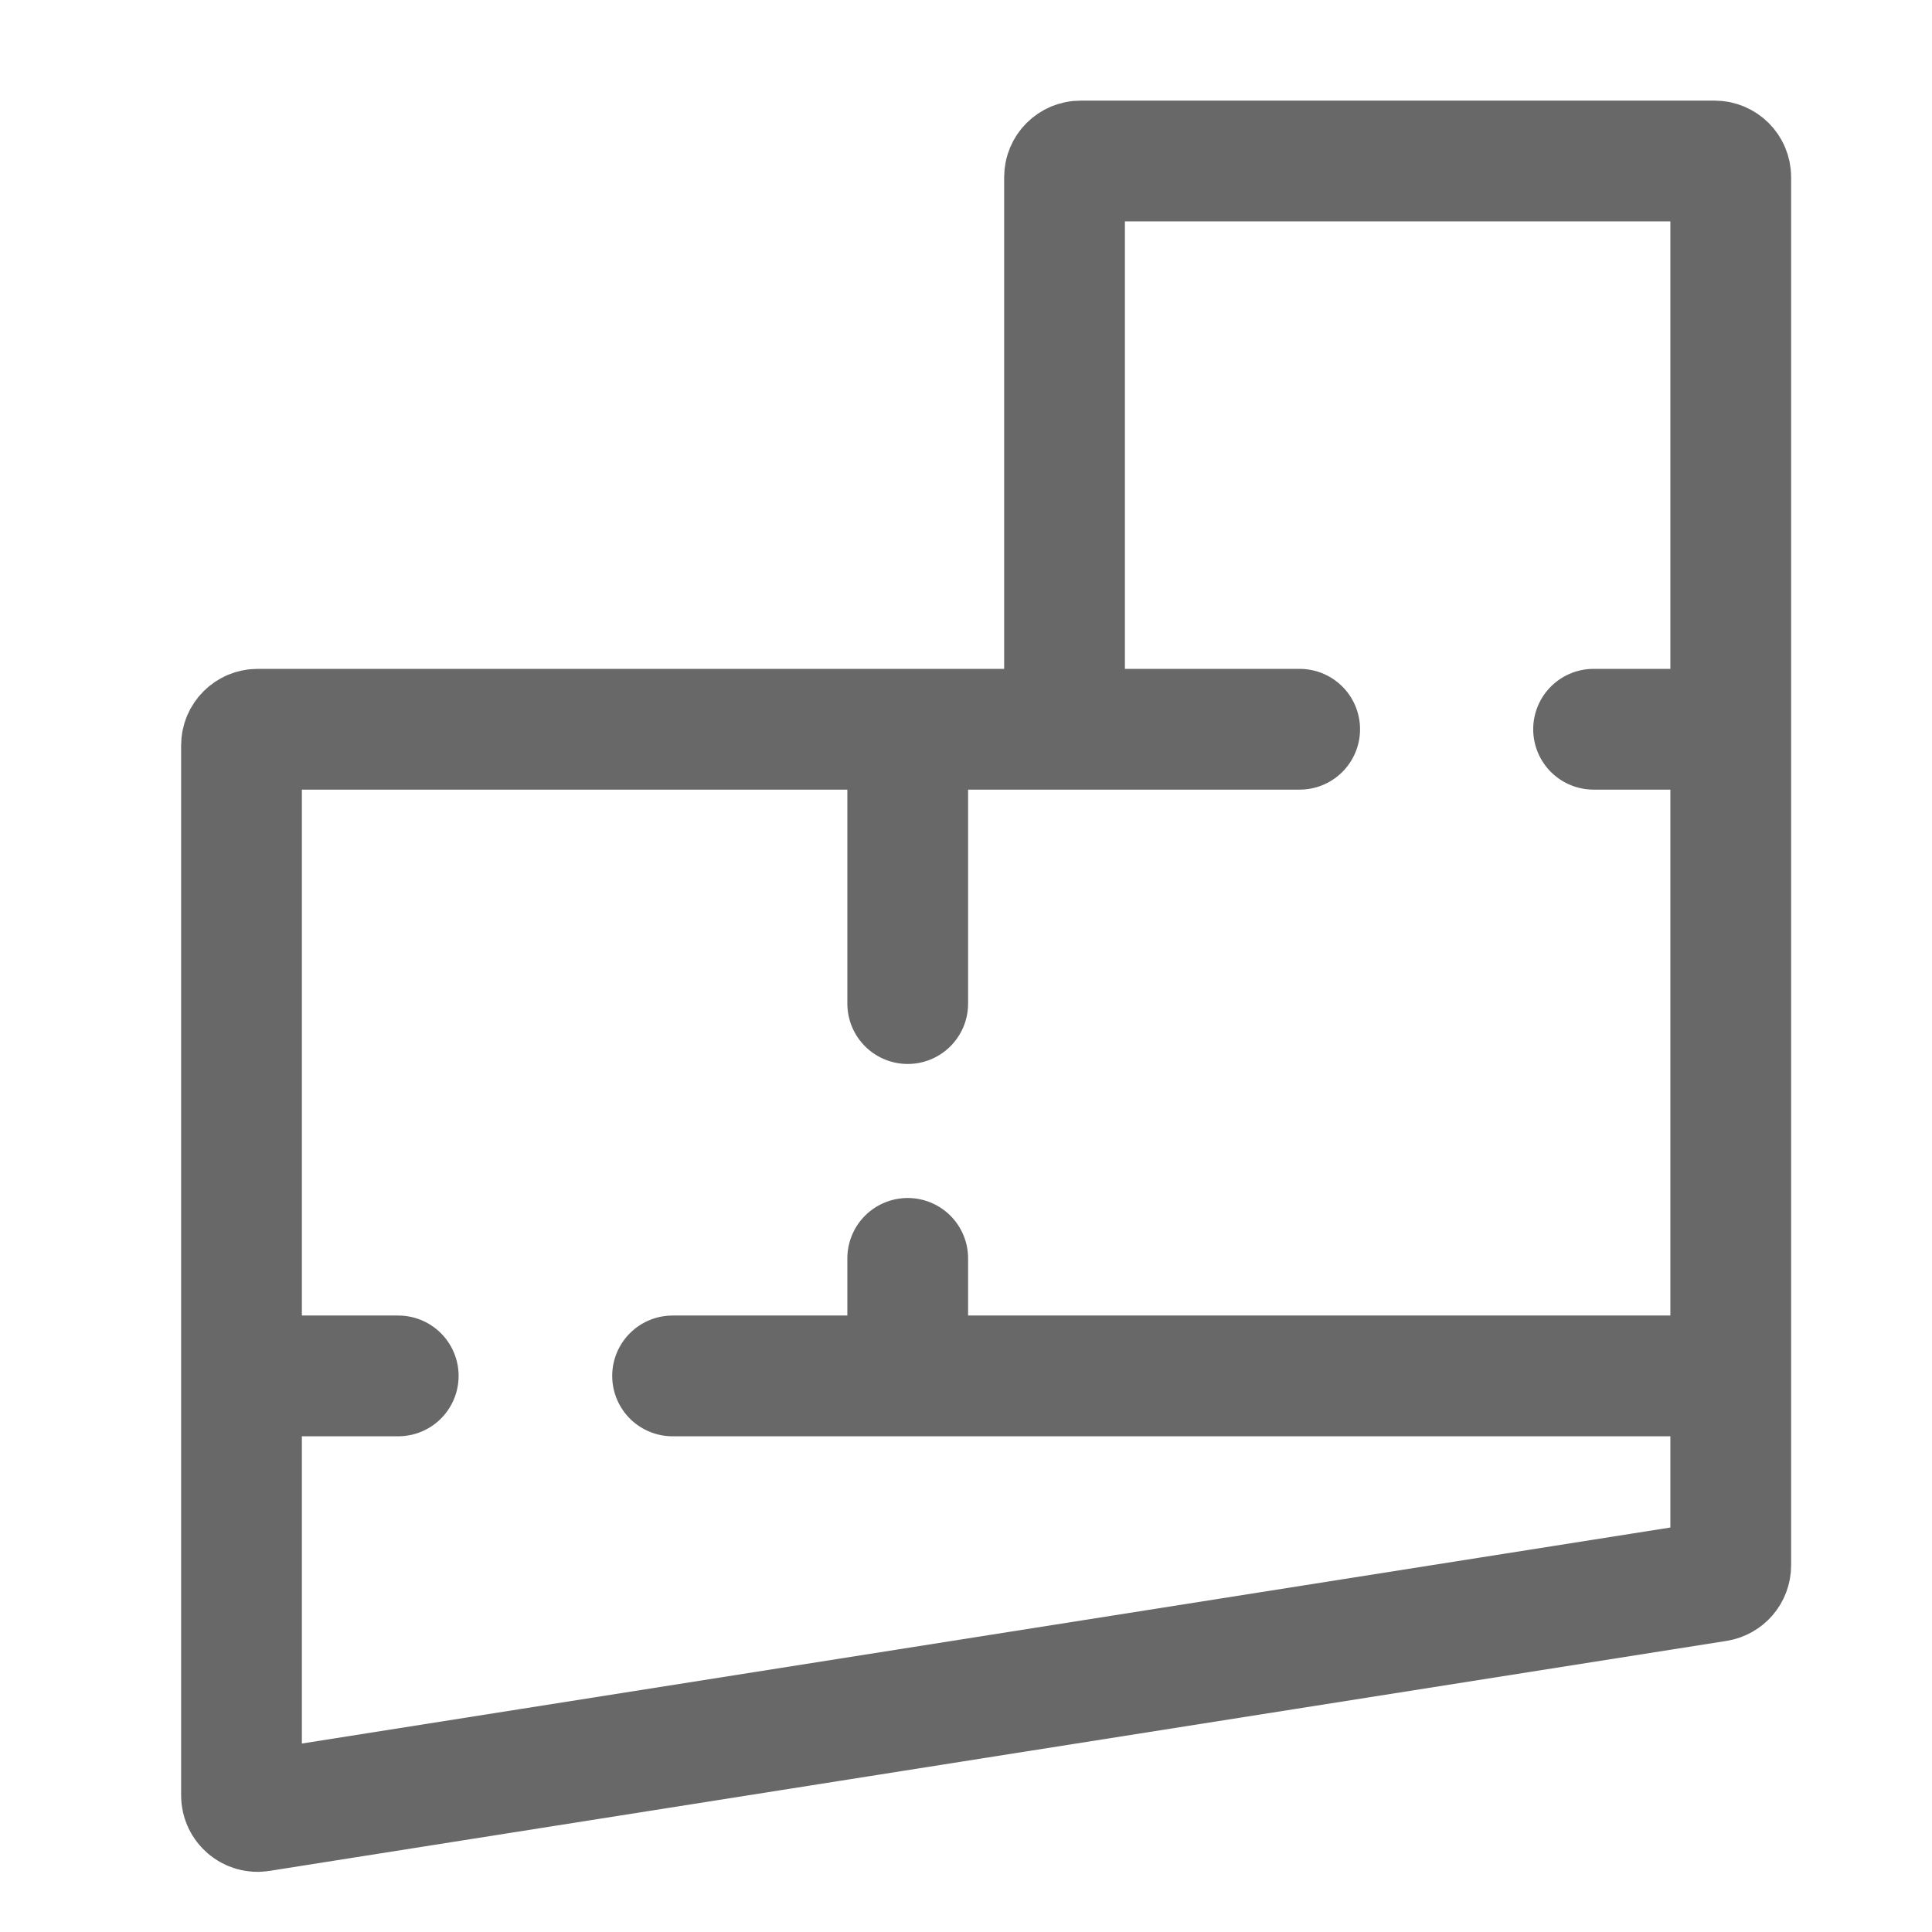 <svg width="24" height="24" viewBox="0 0 24 24" fill="none" xmlns="http://www.w3.org/2000/svg">
<g id="Frame 61">
<path id="Vector 14" d="M13.224 9.059V2.2C13.224 2.09 13.313 2 13.424 2H21.3C21.41 2 21.5 2.09 21.5 2.2V9.059M13.224 9.059H16.145M13.224 9.059H11.276M19.796 9.059H21.5M21.5 9.059V17.092M11.276 9.059H3.2C3.09 9.059 3 9.149 3 9.259V17.092M11.276 9.059V12.467M21.5 17.092V19.445C21.5 19.544 21.428 19.627 21.331 19.643L11.276 21.23L3.231 22.5C3.11 22.52 3 22.426 3 22.303V17.092M21.5 17.092H11.276M8.355 17.092H11.276M4.947 17.092H3M11.276 17.092V15.632" stroke="#686868" stroke-width="1.5" stroke-linecap="round"/>
</g>
</svg>
